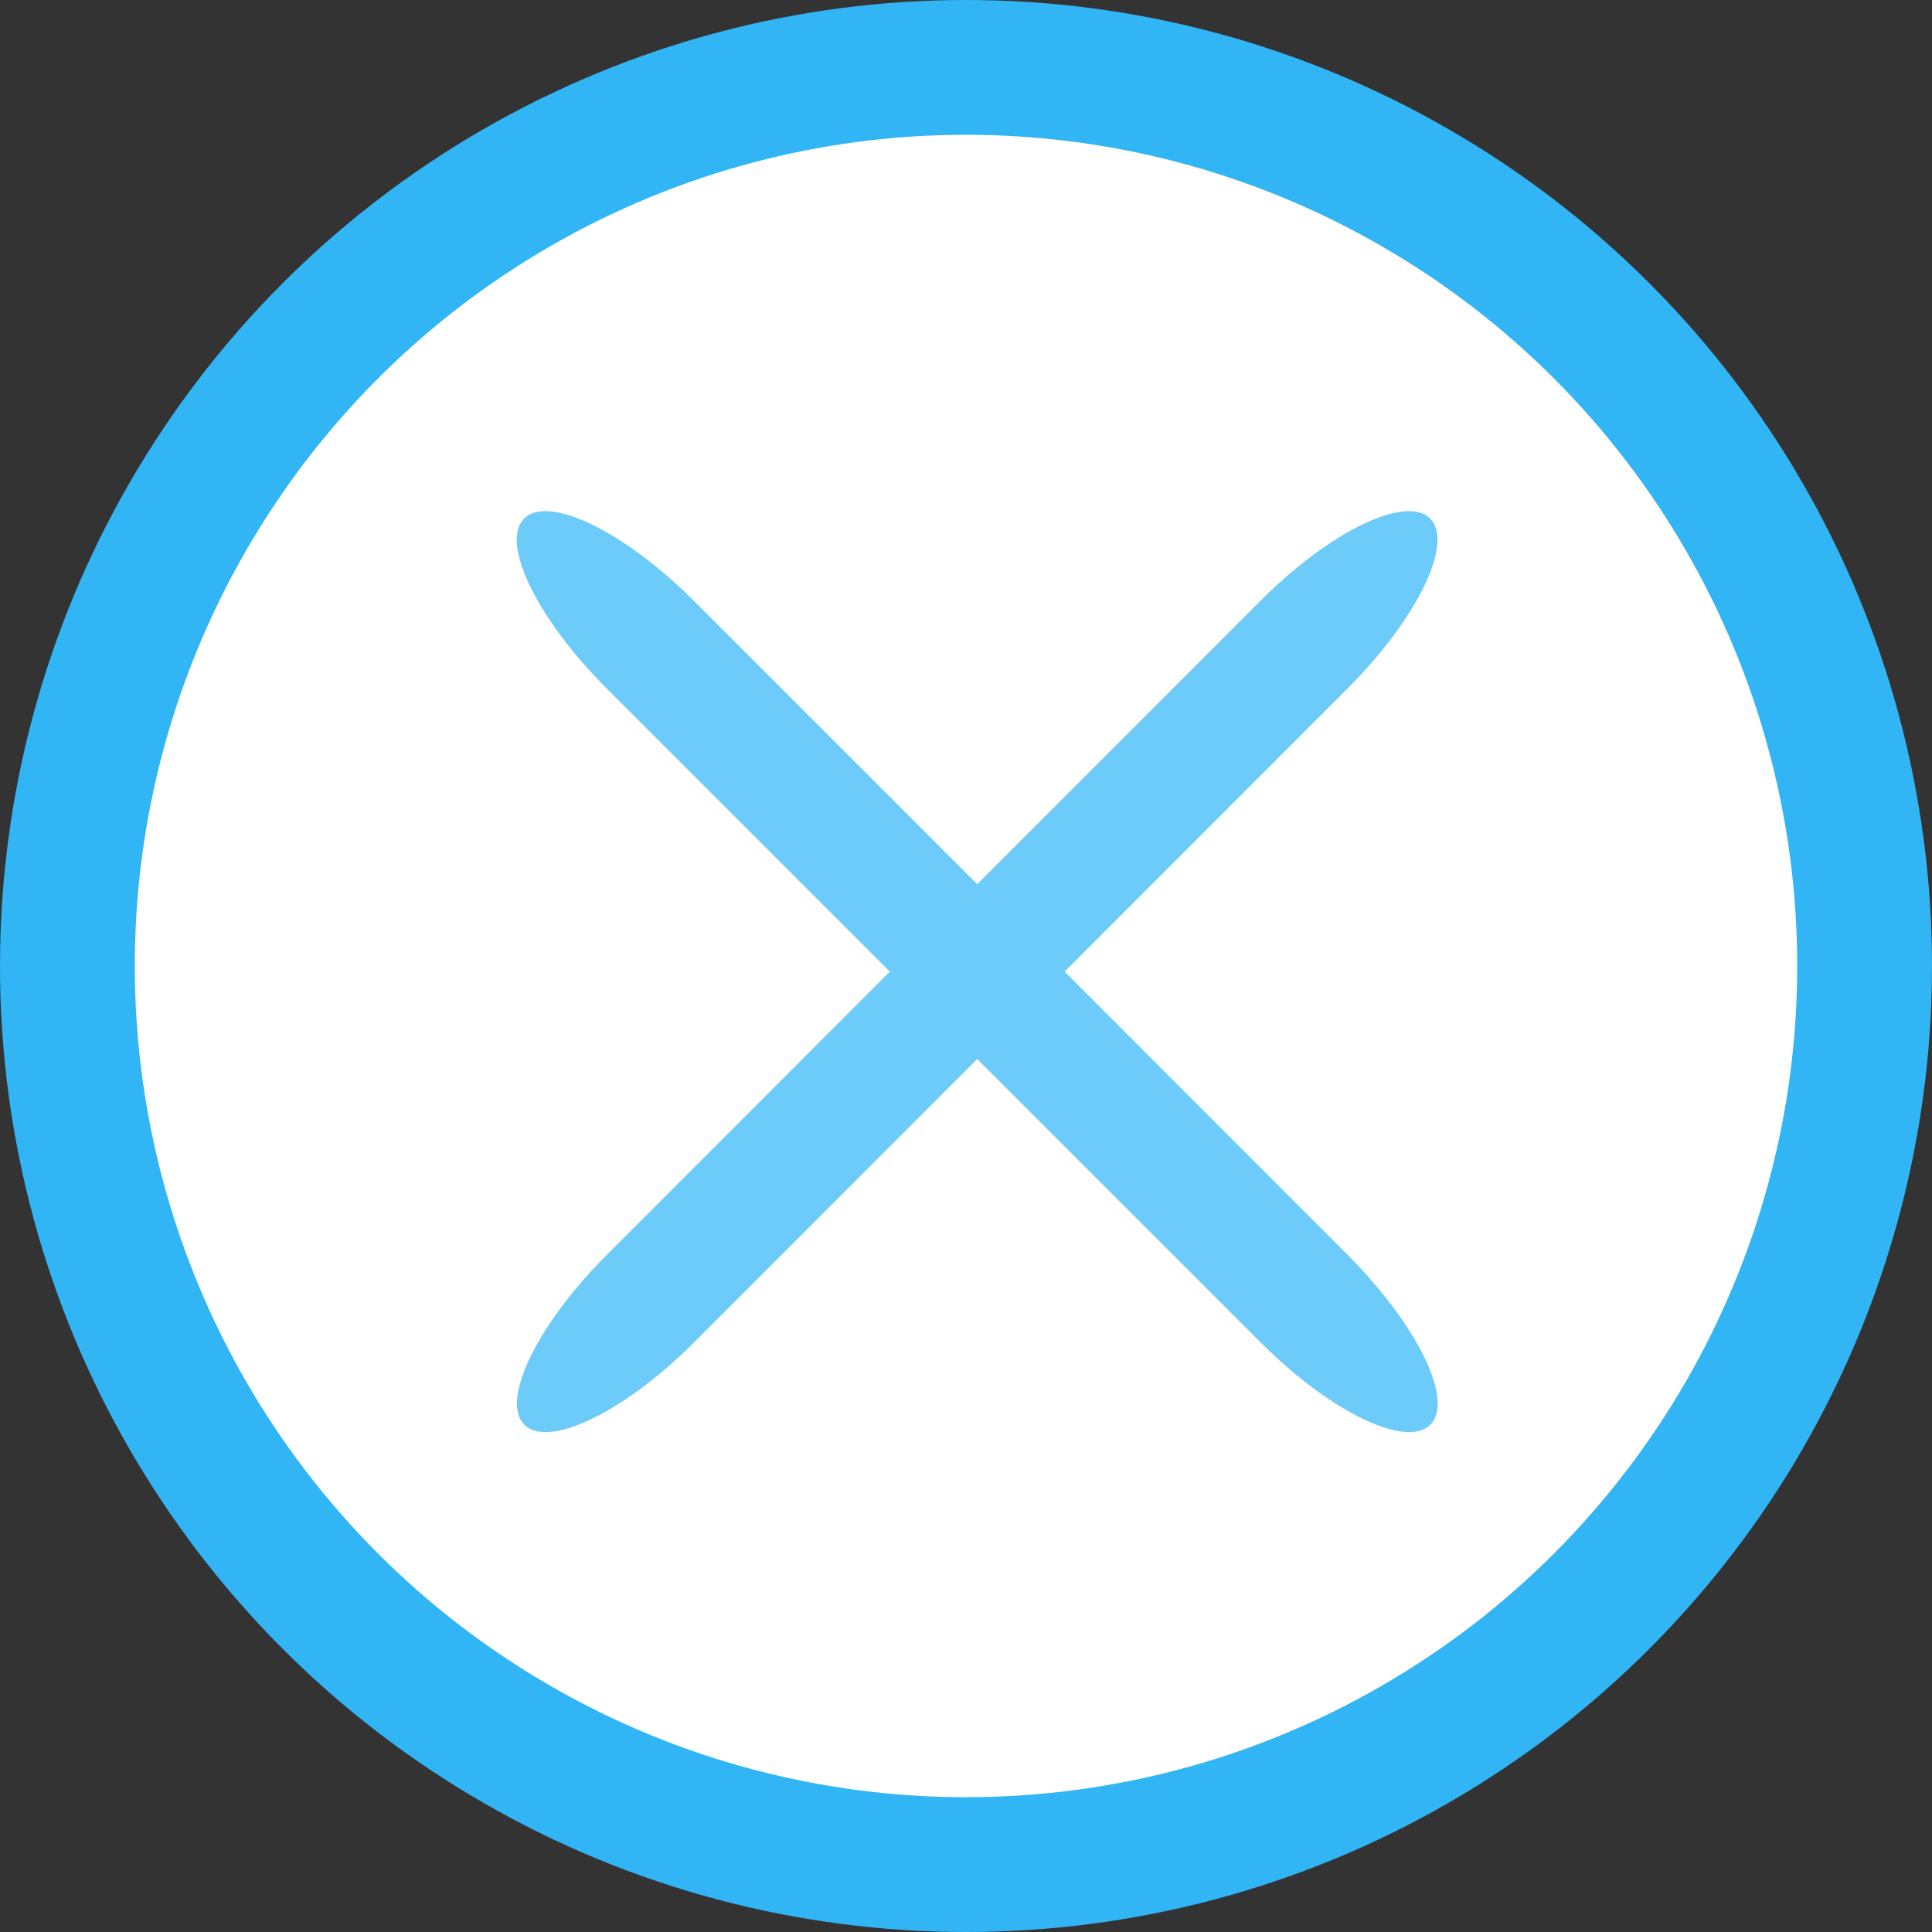 <svg xmlns="http://www.w3.org/2000/svg" viewBox="0 0 86 86">
  <rect x="0" y="0" width="86" height="86" fill="#333333" stroke="none"/>
  <defs>
    <style>
      .cls-1 {
        fill: #fff;
        stroke: #31B5F5;
        stroke-miterlimit: 10;
        stroke-width: 6px;
      }

      .cls-2 {
        fill: #31B5F5;
        opacity: 0.71;
      }
    </style>
  </defs>
  <title>叉叉</title>
  <g id="圖層_2" data-name="圖層 2">
    <g id="圖層_4" data-name="圖層 4">
      <g>
        <circle class="cls-1" cx="43" cy="43" r="40"/>
        <path class="cls-2" d="M47.39,43.25,60,30.63c3.1-3.1,4.73-6.48,3.66-7.55s-4.45.56-7.55,3.66L43.5,39.36,30.88,26.74c-3.1-3.1-6.48-4.73-7.55-3.66s.56,4.45,3.66,7.55L39.61,43.25,27,55.87c-3.1,3.1-4.73,6.48-3.66,7.55s4.45-.56,7.55-3.66L43.5,47.14,56.12,59.76c3.1,3.1,6.48,4.73,7.55,3.66S63.11,59,60,55.87Z"/>
      </g>
    </g>
  </g>
</svg>
